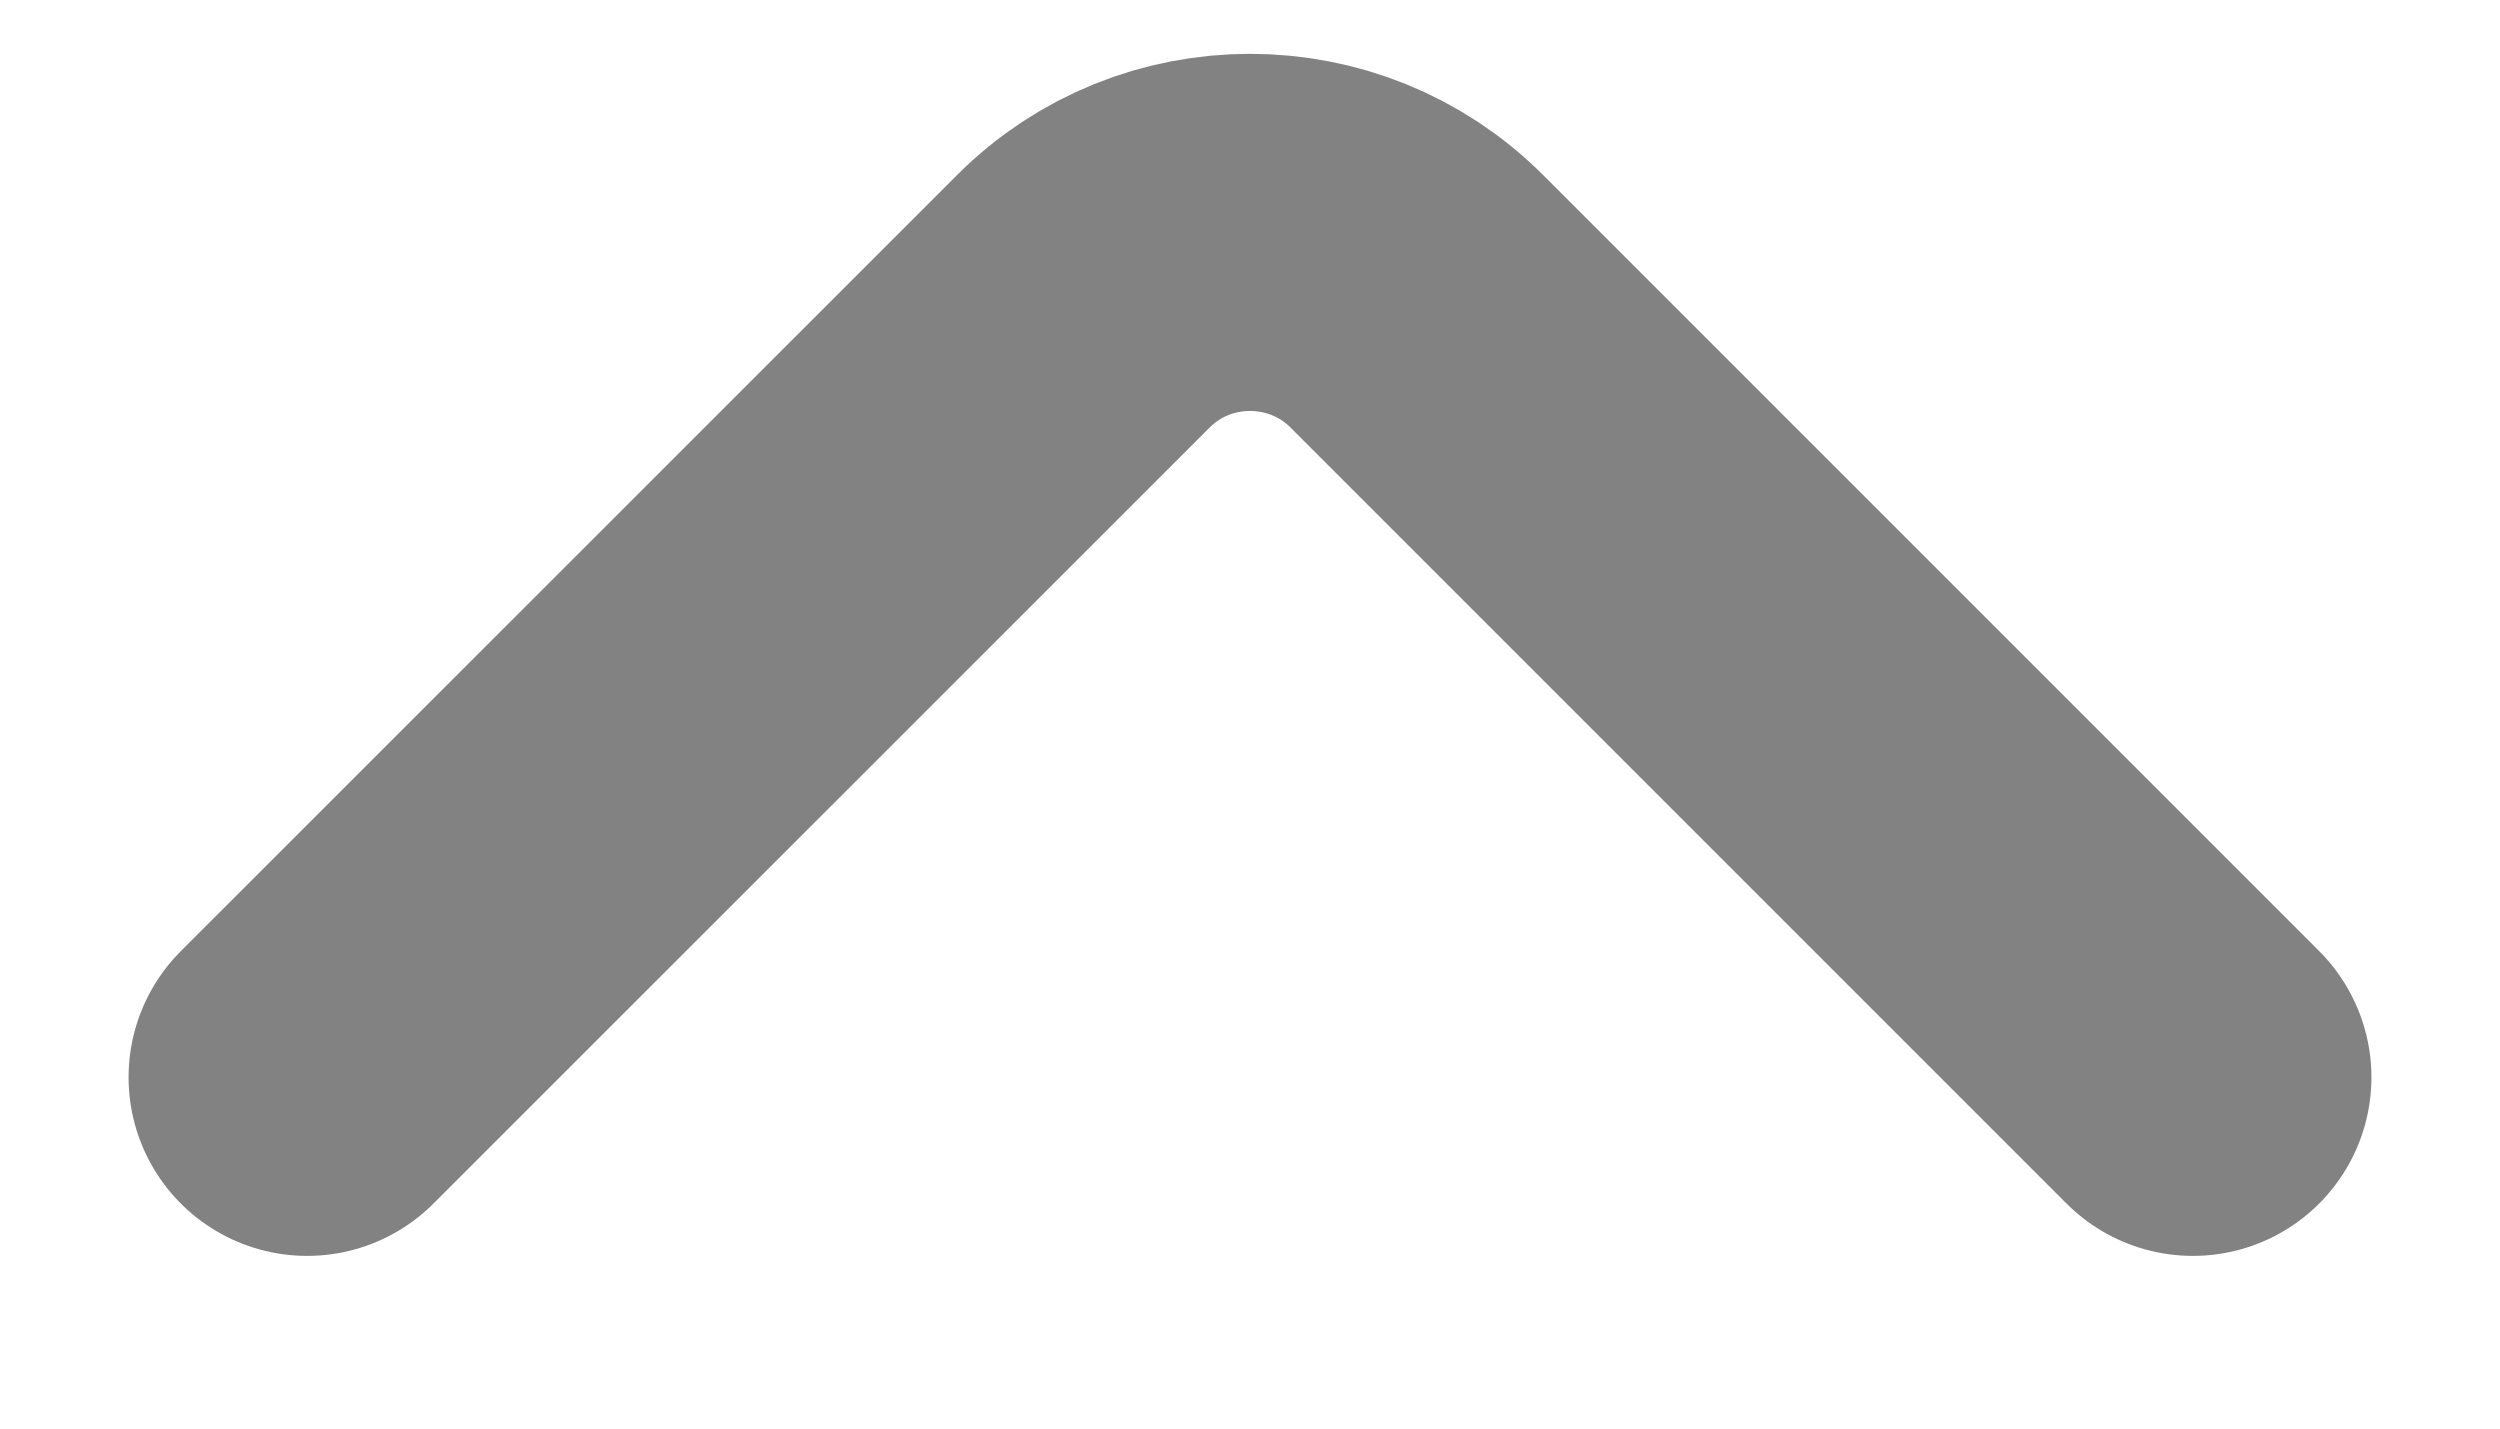 <svg width="14" height="8" viewBox="0 0 14 8" fill="none" xmlns="http://www.w3.org/2000/svg">
<path d="M1.72 6.033L6.067 1.687C6.58 1.173 7.42 1.173 7.934 1.687L12.28 6.033" stroke="#828282" stroke-width="2" stroke-miterlimit="10" stroke-linecap="round" stroke-linejoin="round"/>
</svg>
